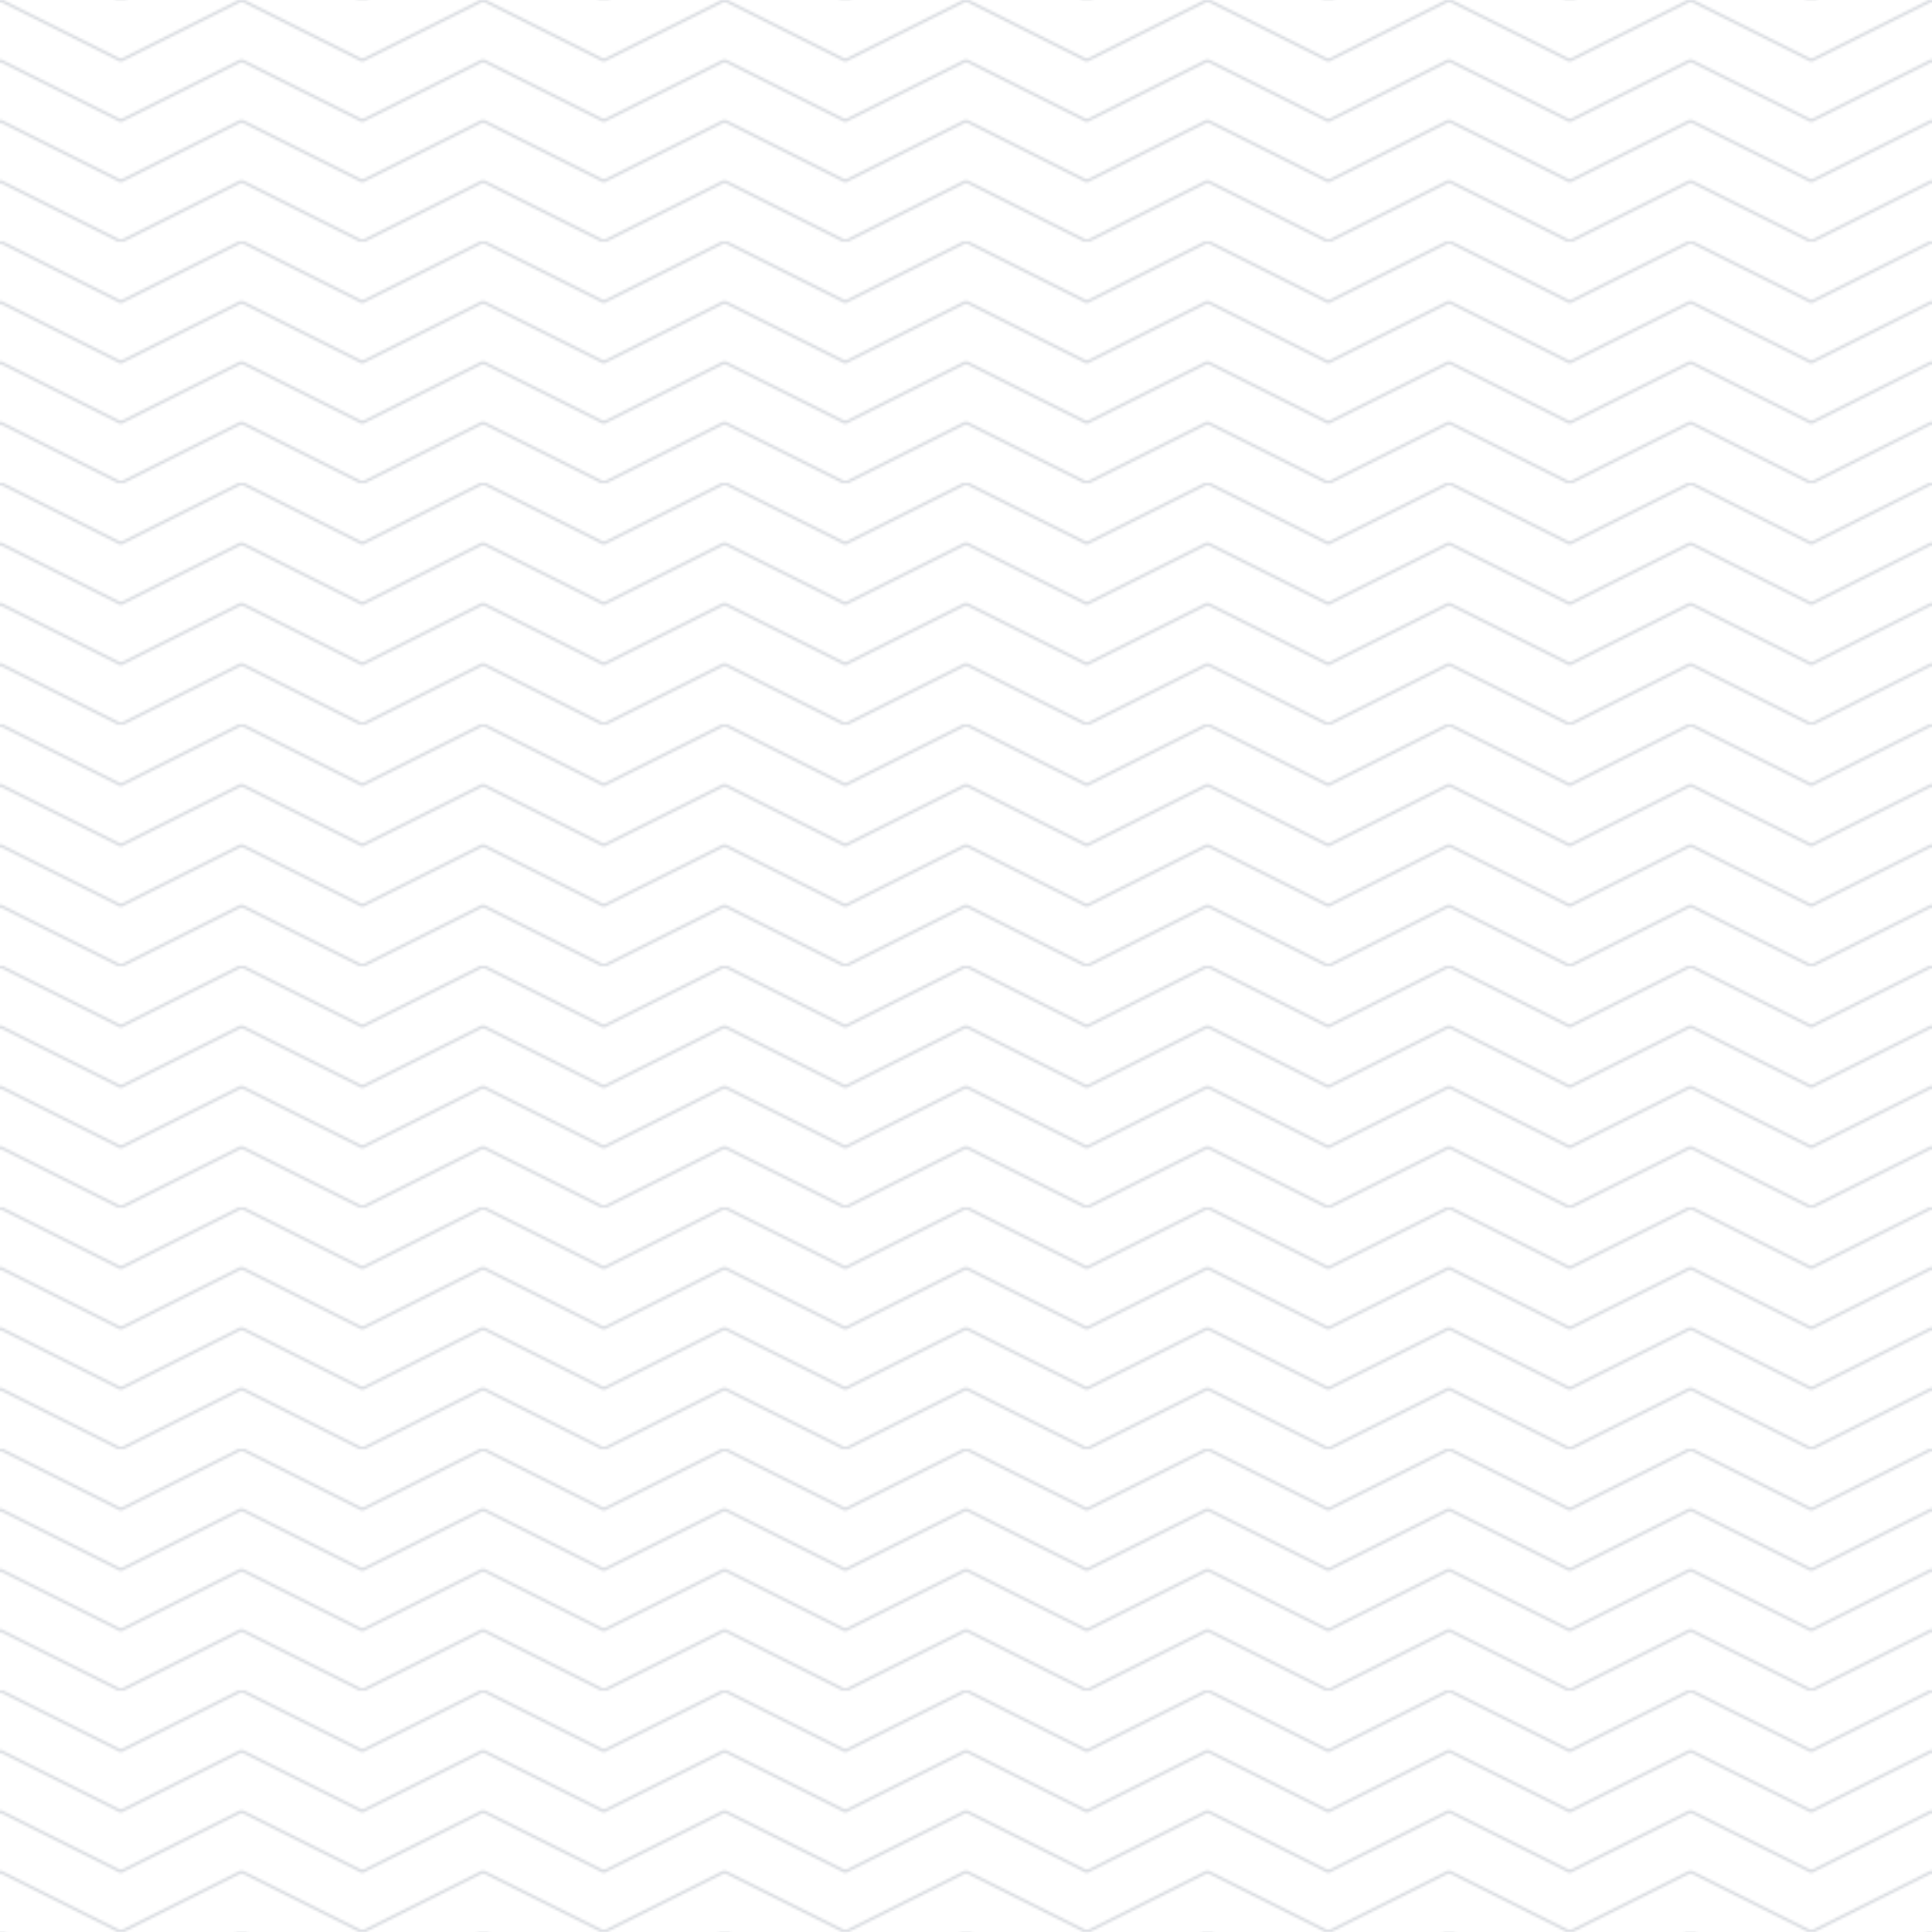 <?xml version="1.0" encoding="UTF-8" standalone="no"?>
<svg width="100%" height="100%" viewBox="0 0 800 800" xmlns="http://www.w3.org/2000/svg">
  <defs>
    <pattern id="chevrons" patternUnits="userSpaceOnUse" width="100" height="100">
      <path d="M0 0L50 25L100 0" fill="none" stroke="#D1D5DB" stroke-width="1"/>
      <path d="M0 25L50 50L100 25" fill="none" stroke="#D1D5DB" stroke-width="1"/>
      <path d="M0 50L50 75L100 50" fill="none" stroke="#D1D5DB" stroke-width="1"/>
      <path d="M0 75L50 100L100 75" fill="none" stroke="#D1D5DB" stroke-width="1"/>
    </pattern>
  </defs>
  <rect width="100%" height="100%" fill="url(#chevrons)" />
</svg>